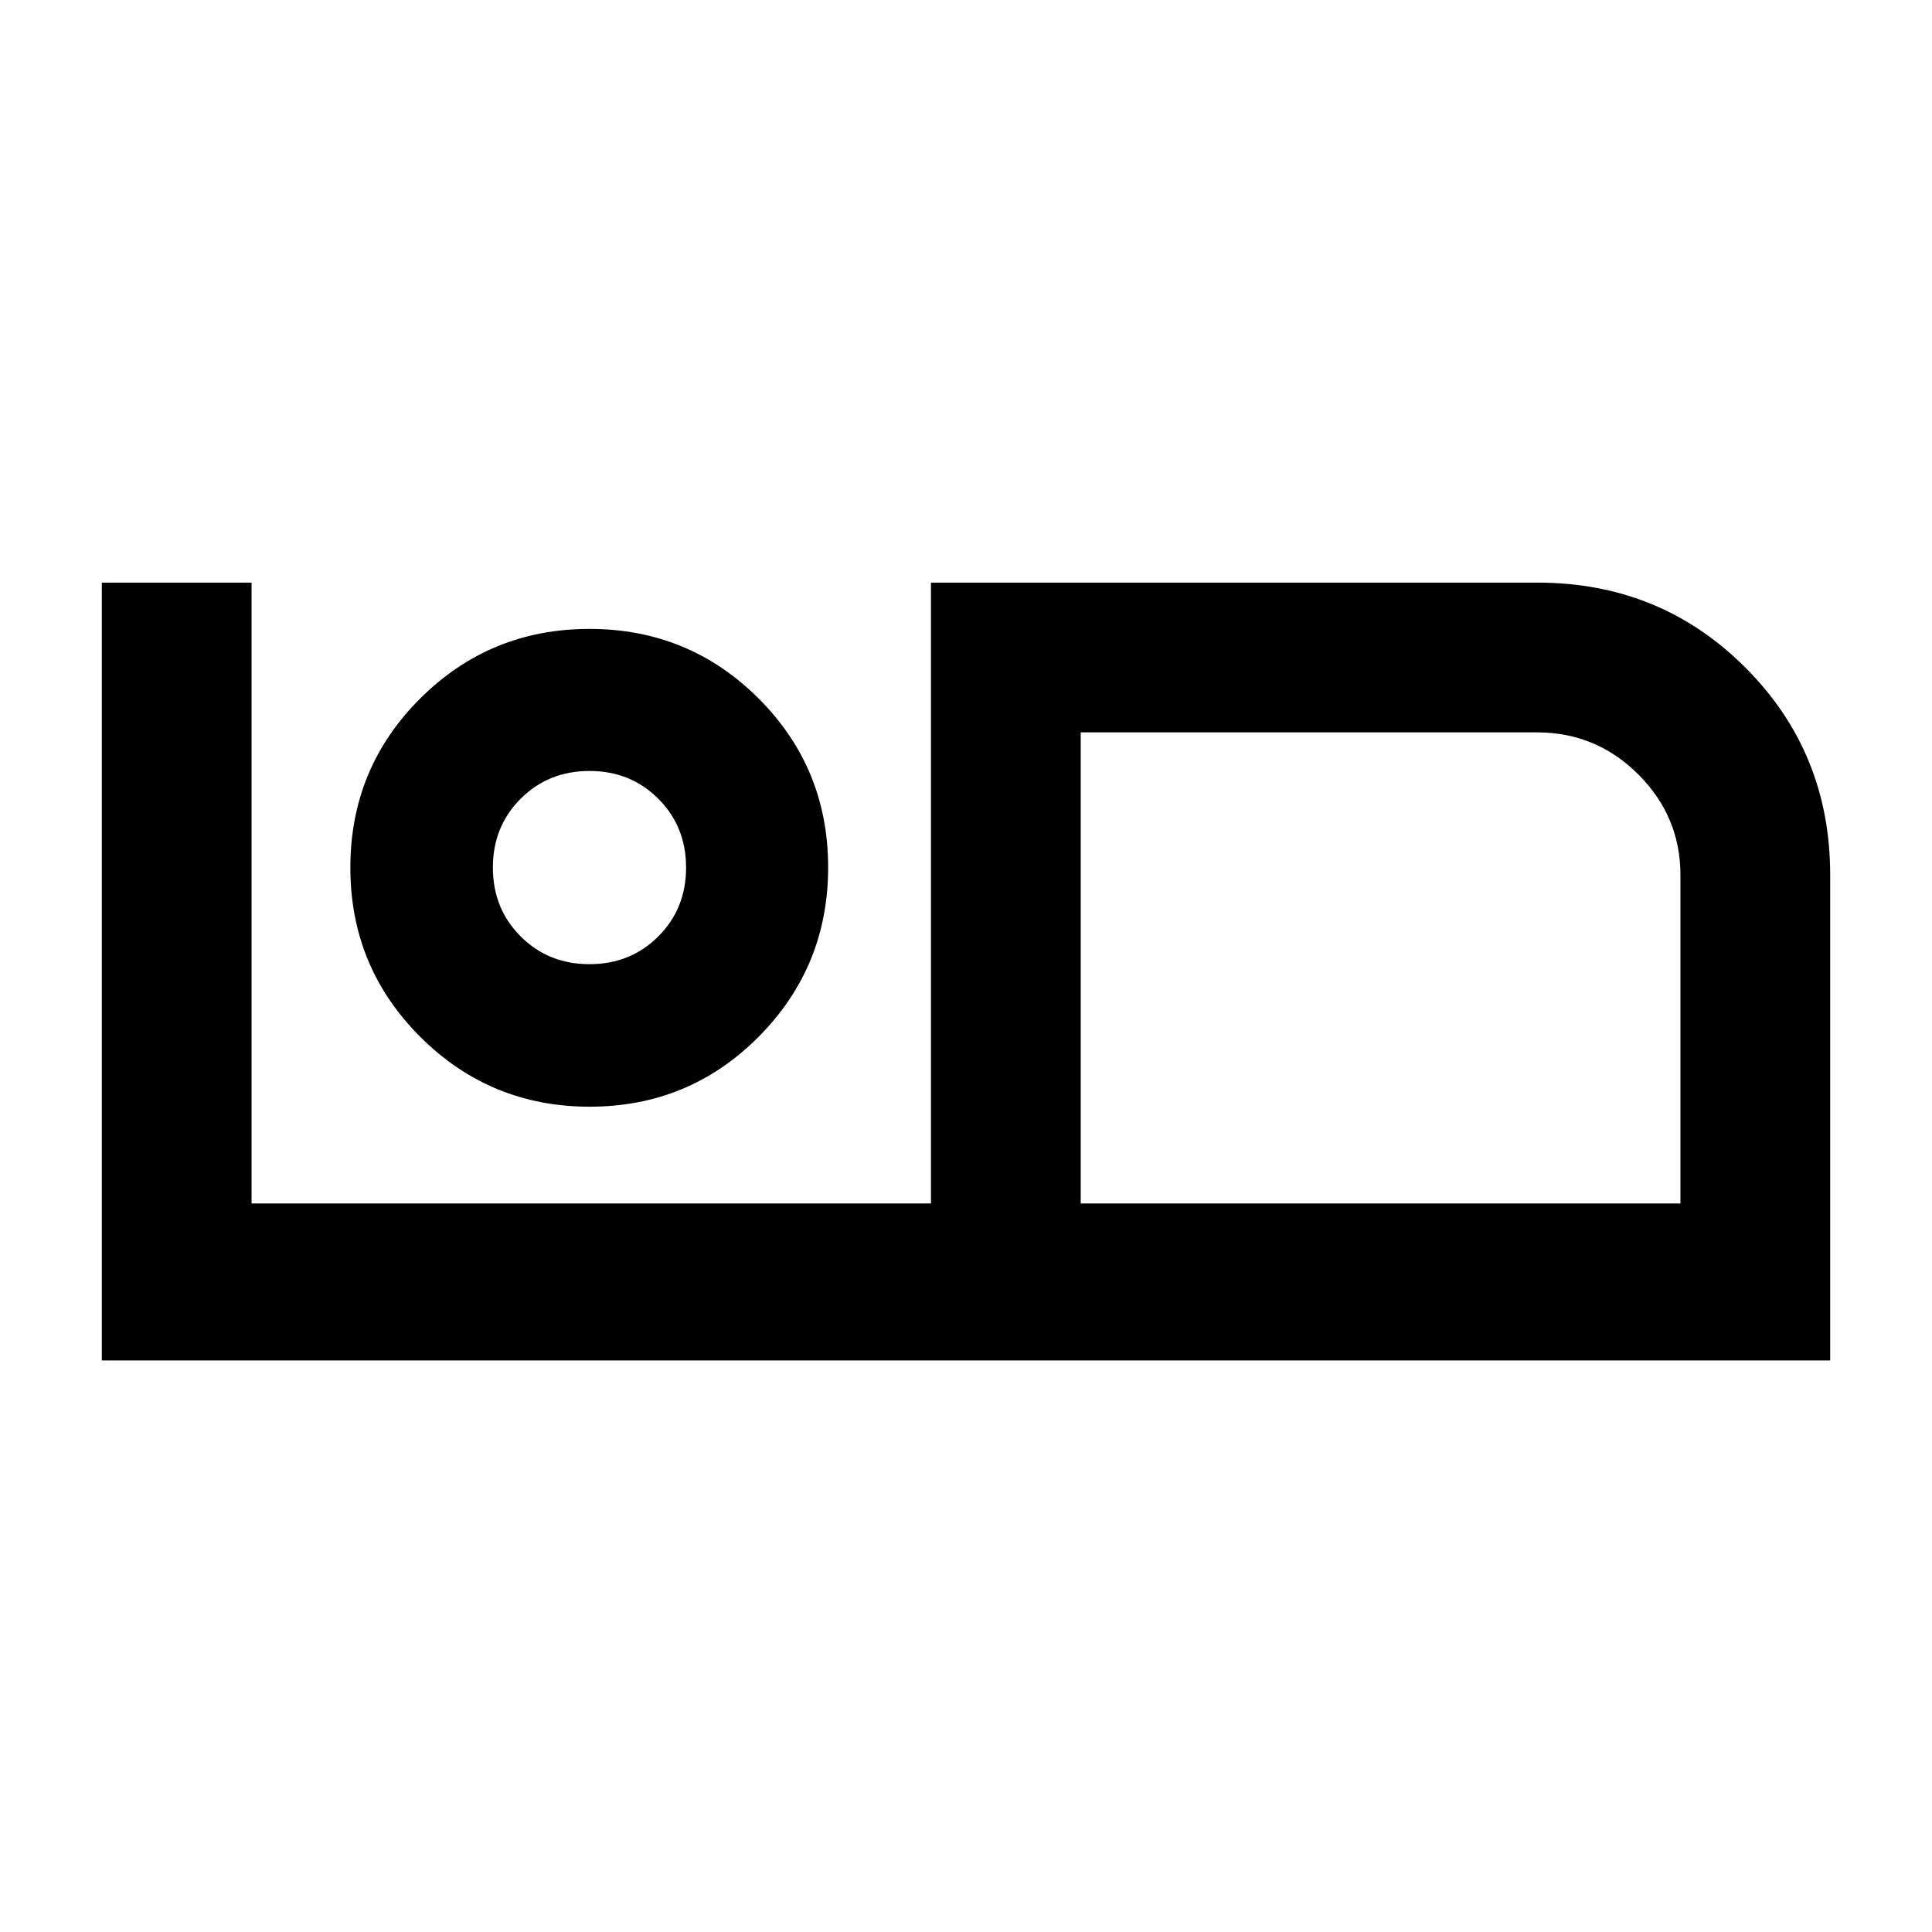 <svg xmlns="http://www.w3.org/2000/svg" height="20" viewBox="0 -960 960 960" width="20"><path d="M50.59-284v-386.5H125V-362h337.59v-308.5H764q61.06 0 103.24 42.18 42.17 42.18 42.17 103.08V-284H50.59ZM537-362h298v-163.19q0-29.1-20.93-50t-50.32-20.9H537V-362Zm0-234.09V-362v-234.09Zm-243.99 186q49.42 0 83.96-34.75 34.53-34.76 34.53-84.17 0-49.42-34.59-83.96-34.6-34.53-84.01-34.53-49.42 0-84.12 34.59-34.69 34.6-34.69 84.01 0 49.42 34.75 84.12 34.76 34.69 84.17 34.69Zm-.1-70.82q-20.4 0-34.2-13.8-13.8-13.8-13.8-34.2 0-20.4 13.8-34.2 13.8-13.8 34.2-13.8 20.4 0 34.2 13.8 13.8 13.8 13.8 34.2 0 20.4-13.8 34.2-13.8 13.8-34.2 13.8Zm0-48Z"/></svg>